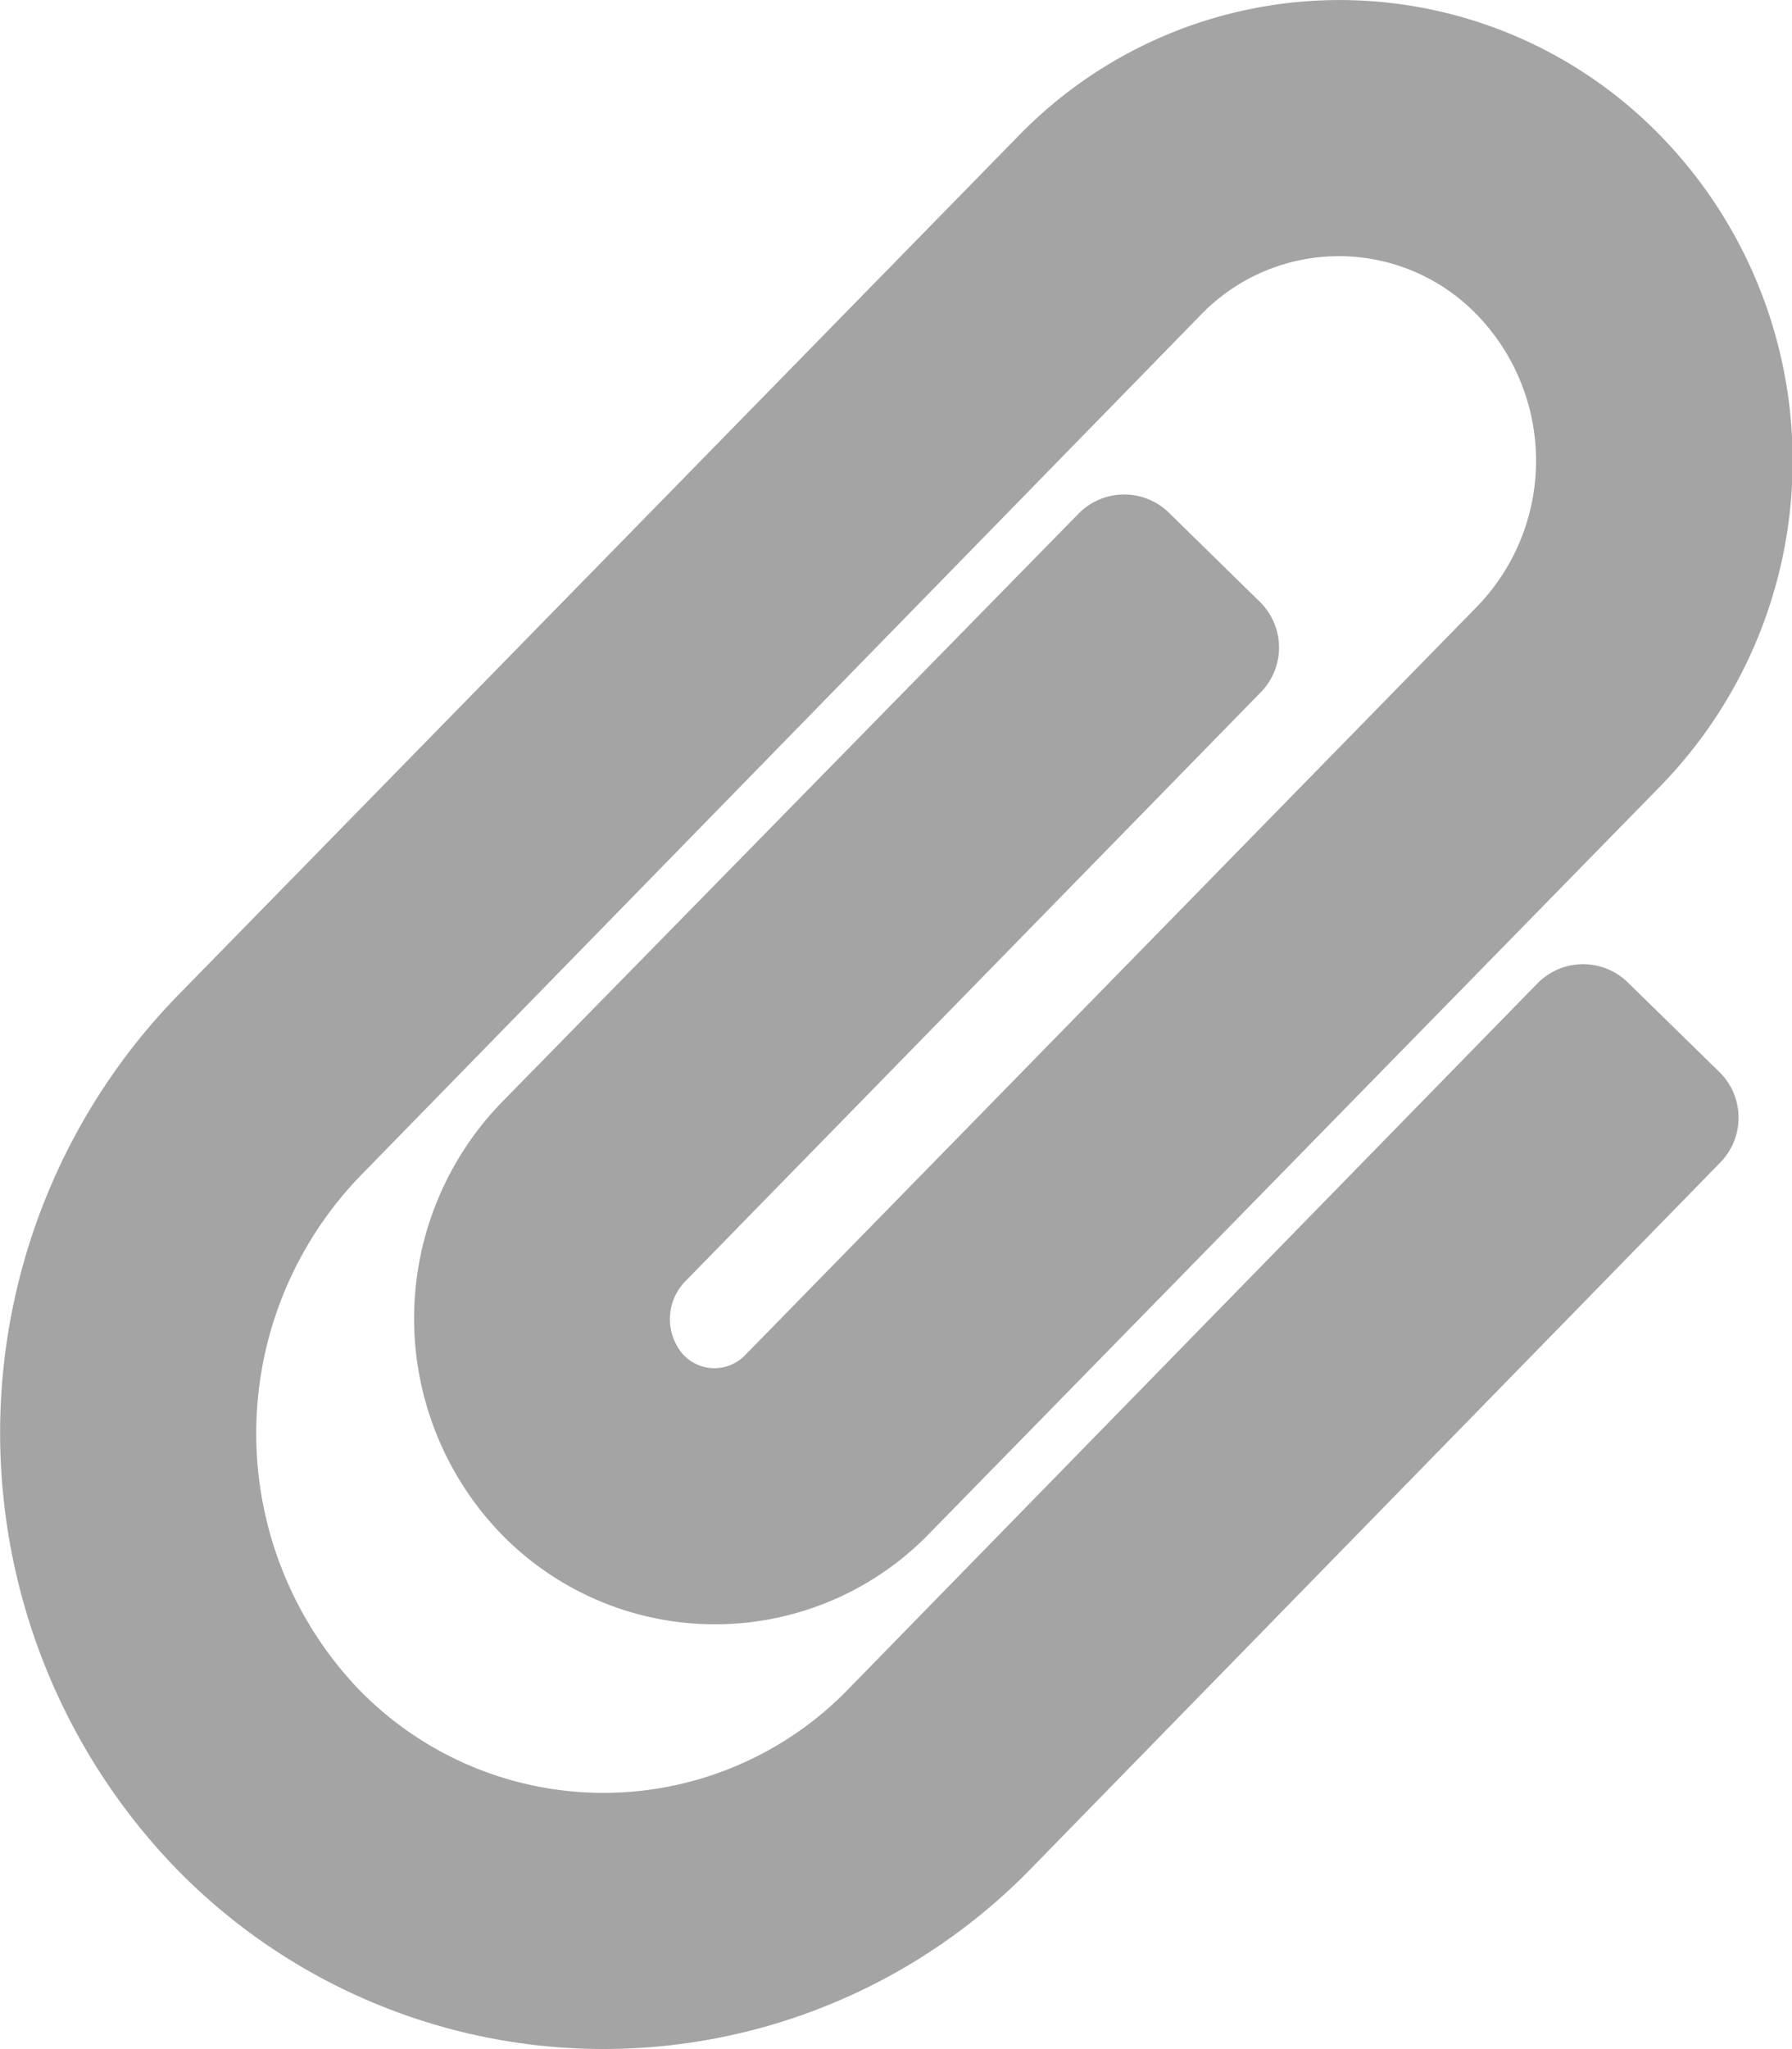 <svg xmlns="http://www.w3.org/2000/svg" width="11.375" height="13" viewBox="0 0 11.375 13">
  <defs>
    <style>
      .cls-1 {
        fill: #a4a4a4;
      }
    </style>
  </defs>
  <path id="Board_view_attachments" data-name="Board view_attachments" class="cls-1" d="M1.1.461A3.788,3.788,0,0,0,6.551.473L10.92-4a.406.406,0,0,0-.006-.574l-.581-.568a.406.406,0,0,0-.574.006L5.389-.663A2.165,2.165,0,0,1,2.265-.67,2.351,2.351,0,0,1,2.3-3.928L7.621-9.376a1.218,1.218,0,0,1,1.756,0,1.33,1.33,0,0,1,0,1.848L4.735-2.783a.271.271,0,0,1-.4,0,.343.343,0,0,1,.016-.464L8-6.98A.406.406,0,0,0,8-7.554l-.58-.568a.406.406,0,0,0-.574.006L3.191-4.388a1.968,1.968,0,0,0-.037,2.716A1.894,1.894,0,0,0,5.9-1.647l4.643-4.744a2.956,2.956,0,0,0,0-4.12,2.841,2.841,0,0,0-4.08,0L1.133-5.064A3.978,3.978,0,0,0,1.1.461Z" transform="translate(0 11.375)"/>
</svg>
